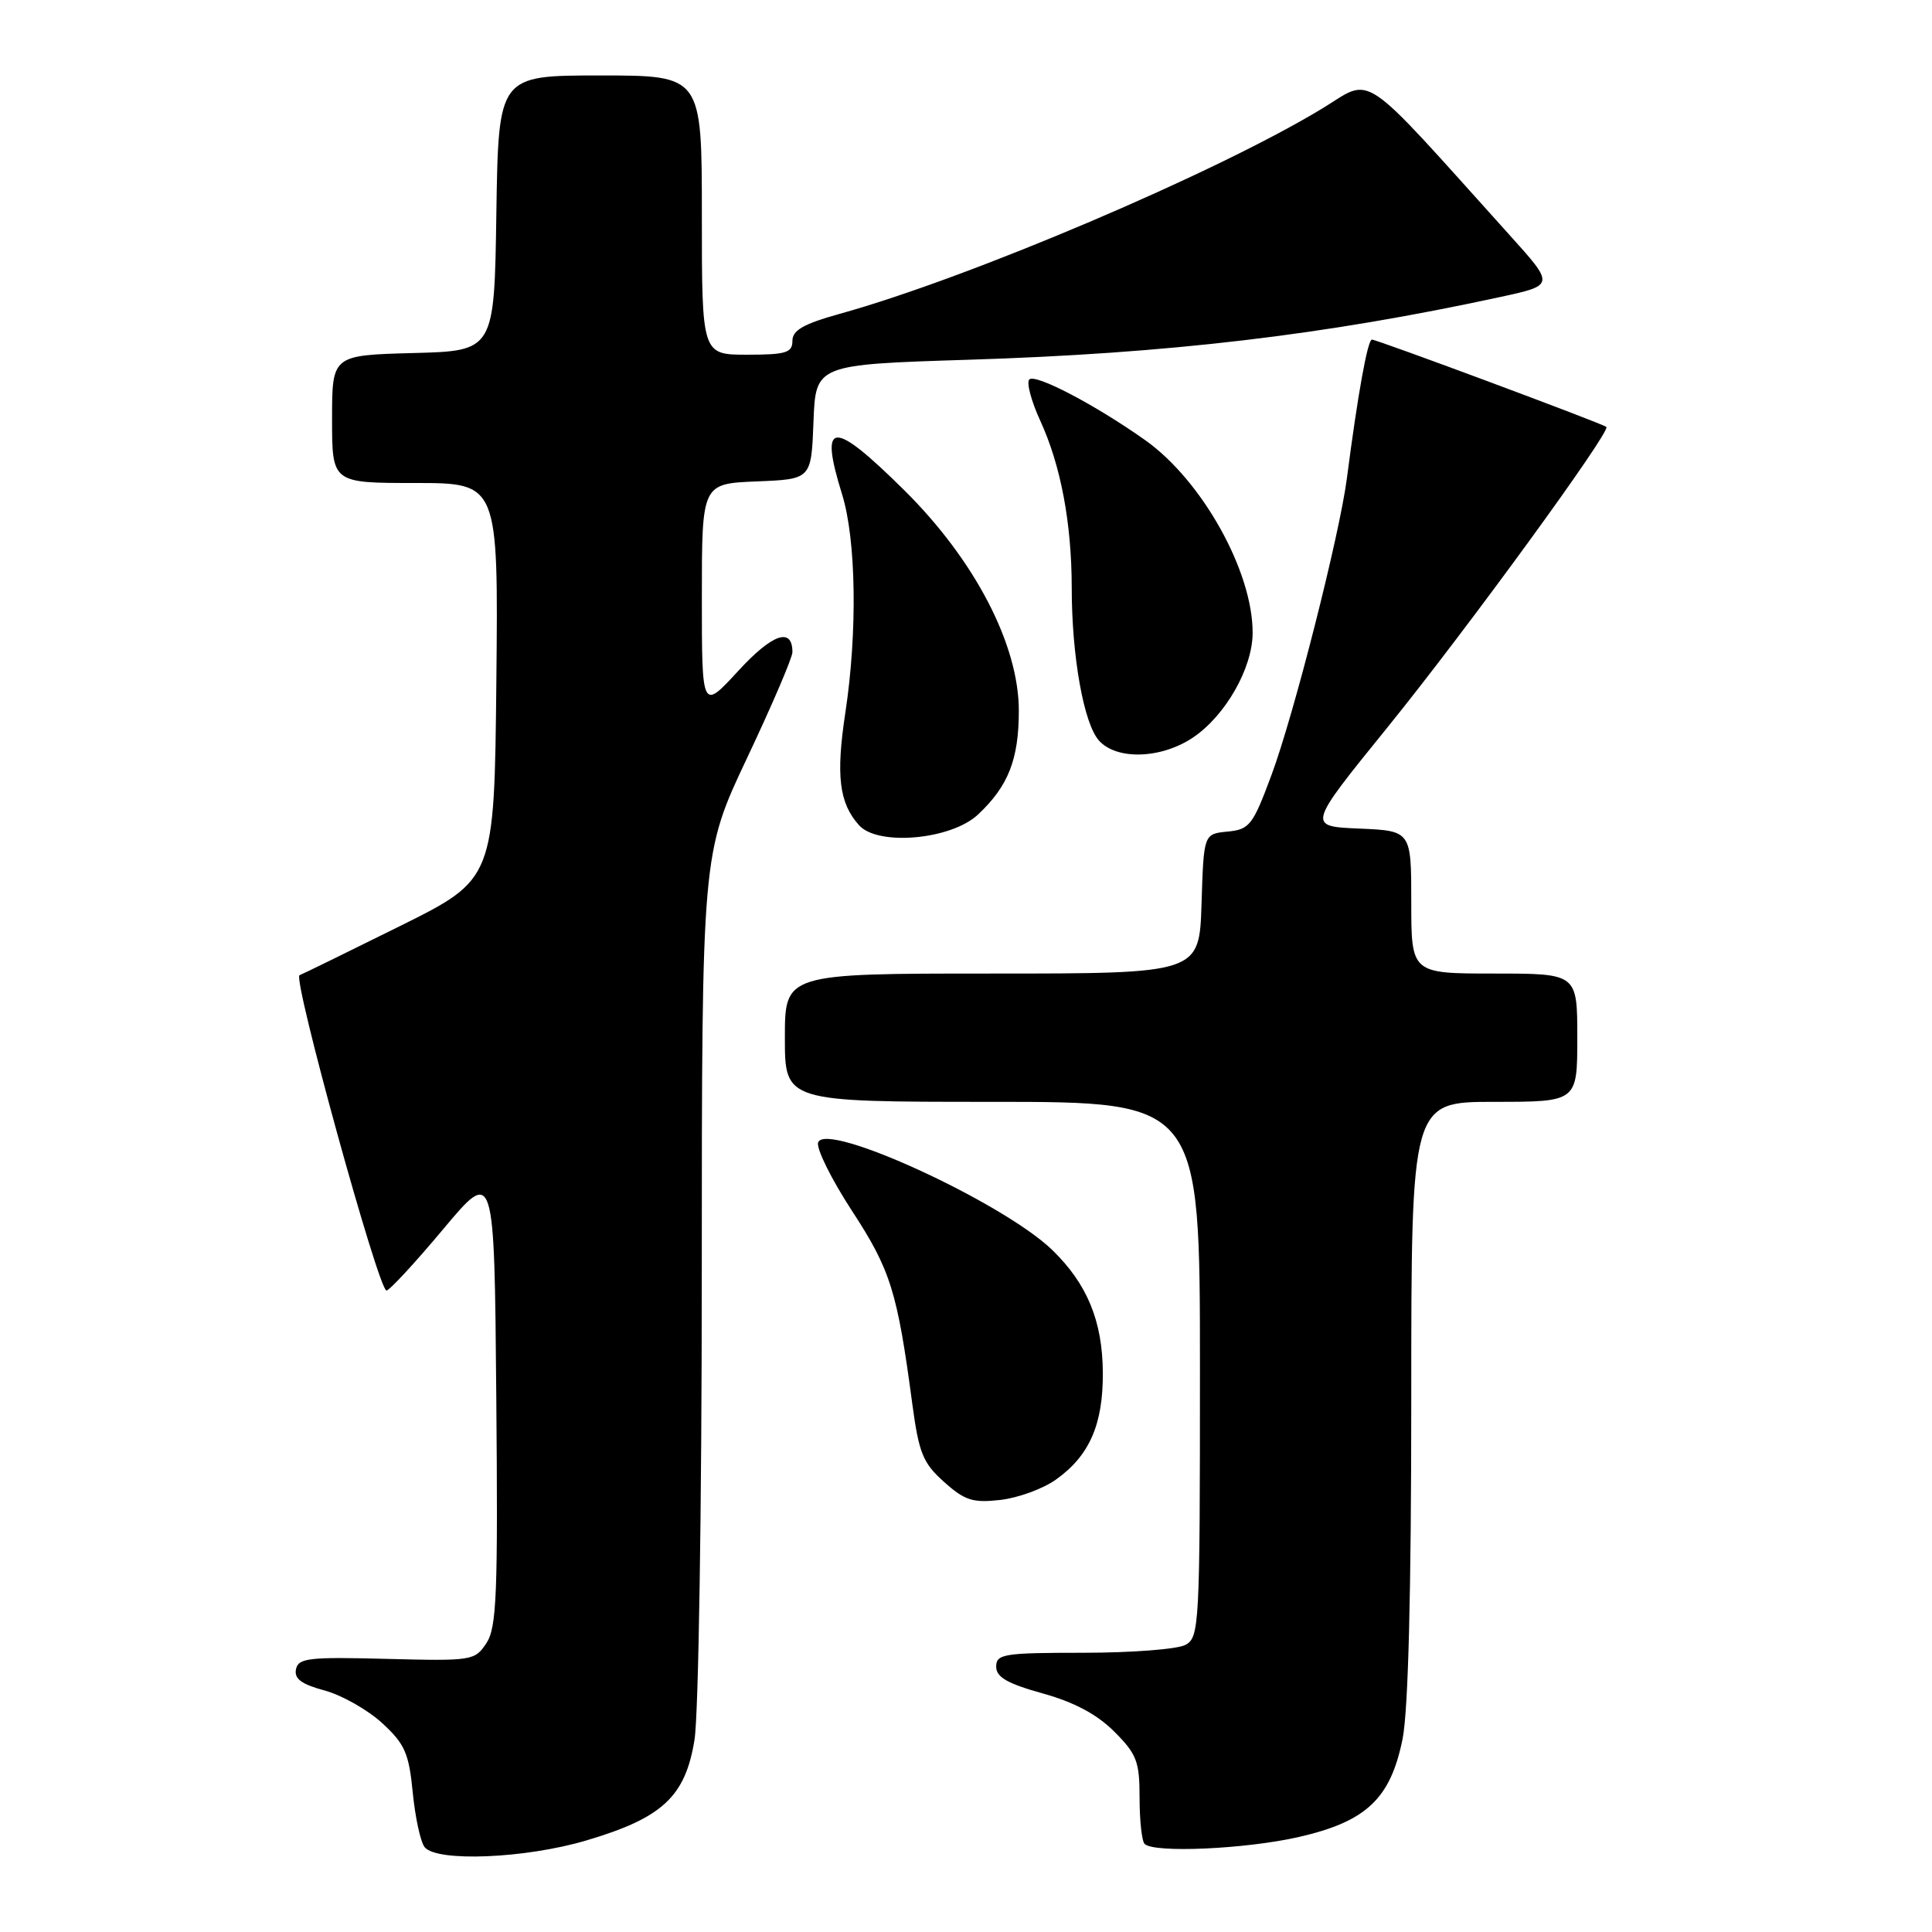 <?xml version="1.0" encoding="UTF-8" standalone="no"?>
<!DOCTYPE svg PUBLIC "-//W3C//DTD SVG 1.1//EN" "http://www.w3.org/Graphics/SVG/1.1/DTD/svg11.dtd" >
<svg xmlns="http://www.w3.org/2000/svg" xmlns:xlink="http://www.w3.org/1999/xlink" version="1.1" viewBox="0 0 256 256">
 <g >
 <path fill="currentColor"
d=" M 77.69 243.87 C 87.79 240.88 90.82 238.06 92.03 230.50 C 92.56 227.18 92.99 199.60 92.99 168.81 C 93.00 113.11 93.00 113.11 99.00 100.42 C 102.30 93.44 105.00 87.14 105.00 86.42 C 105.00 83.05 102.35 83.97 97.82 88.90 C 93.00 94.14 93.00 94.14 93.00 79.11 C 93.00 64.09 93.00 64.09 100.25 63.79 C 107.50 63.50 107.50 63.50 107.79 55.91 C 108.08 48.31 108.08 48.31 128.29 47.67 C 154.83 46.84 175.43 44.41 198.76 39.36 C 206.02 37.79 206.02 37.79 200.03 31.15 C 179.84 8.73 182.04 10.22 175.20 14.38 C 161.20 22.88 128.42 36.83 111.25 41.59 C 106.48 42.92 105.00 43.76 105.00 45.16 C 105.00 46.74 104.15 47.00 99.00 47.00 C 93.00 47.00 93.00 47.00 93.00 28.50 C 93.00 10.00 93.00 10.00 79.52 10.00 C 66.05 10.00 66.05 10.00 65.77 28.25 C 65.50 46.50 65.50 46.50 54.75 46.78 C 44.00 47.07 44.00 47.07 44.00 55.53 C 44.00 64.00 44.00 64.00 55.02 64.00 C 66.03 64.00 66.03 64.00 65.77 90.25 C 65.50 116.50 65.50 116.50 53.00 122.71 C 46.12 126.12 40.14 129.05 39.69 129.22 C 38.74 129.59 50.16 171.00 51.21 171.00 C 51.60 171.00 54.98 167.35 58.71 162.89 C 65.50 154.78 65.50 154.78 65.76 185.04 C 65.99 211.20 65.82 215.63 64.46 217.71 C 62.92 220.05 62.59 220.10 51.22 219.81 C 40.91 219.54 39.52 219.70 39.22 221.19 C 38.96 222.45 39.96 223.18 43.02 224.00 C 45.30 224.62 48.72 226.56 50.63 228.31 C 53.64 231.08 54.18 232.29 54.69 237.50 C 55.01 240.80 55.72 244.06 56.26 244.75 C 57.84 246.75 69.60 246.27 77.69 243.87 Z  M 172.06 243.42 C 181.05 241.37 184.25 238.35 185.85 230.41 C 186.60 226.65 187.00 211.06 187.00 185.33 C 187.00 146.00 187.00 146.00 198.00 146.00 C 209.00 146.00 209.00 146.00 209.00 137.50 C 209.00 129.00 209.00 129.00 198.00 129.00 C 187.00 129.00 187.00 129.00 187.00 119.54 C 187.00 110.09 187.00 110.09 180.11 109.79 C 173.22 109.50 173.22 109.50 183.75 96.50 C 194.31 83.47 213.50 57.12 212.85 56.57 C 212.31 56.11 182.47 45.00 181.79 45.00 C 181.22 45.00 179.92 52.18 178.47 63.38 C 177.49 70.91 171.46 94.67 168.48 102.69 C 166.00 109.36 165.58 109.91 162.65 110.19 C 159.50 110.50 159.50 110.50 159.21 119.75 C 158.92 129.00 158.92 129.00 131.46 129.00 C 104.00 129.00 104.00 129.00 104.00 137.50 C 104.00 146.00 104.00 146.00 131.50 146.00 C 159.00 146.00 159.00 146.00 159.00 181.46 C 159.00 215.50 158.92 216.97 157.07 217.96 C 156.00 218.53 149.93 219.00 143.57 219.00 C 133.01 219.00 132.00 219.16 132.00 220.84 C 132.00 222.23 133.47 223.08 138.14 224.38 C 142.33 225.54 145.36 227.16 147.64 229.44 C 150.63 232.43 151.00 233.40 151.00 238.23 C 151.00 241.22 151.30 243.97 151.67 244.33 C 152.89 245.56 165.03 245.02 172.06 243.42 Z  M 139.92 196.05 C 144.35 192.90 146.17 188.76 146.13 181.91 C 146.10 175.07 144.06 170.12 139.43 165.63 C 132.92 159.34 109.49 148.56 108.41 151.37 C 108.12 152.13 110.13 156.20 112.87 160.41 C 118.00 168.26 118.90 171.12 120.88 186.00 C 121.76 192.55 122.29 193.86 125.09 196.36 C 127.83 198.82 128.90 199.16 132.55 198.75 C 134.90 198.48 138.22 197.27 139.92 196.05 Z  M 129.58 107.94 C 133.60 104.18 135.00 100.63 135.00 94.17 C 135.00 85.43 129.17 74.21 119.81 64.95 C 110.27 55.51 108.51 55.62 111.58 65.50 C 113.45 71.52 113.63 83.73 112.02 94.39 C 110.74 102.78 111.19 106.42 113.83 109.35 C 116.33 112.14 126.02 111.27 129.58 107.94 Z  M 158.09 97.72 C 162.38 94.82 165.96 88.55 165.98 83.88 C 166.02 75.74 159.29 63.67 151.74 58.32 C 145.13 53.64 137.18 49.48 136.39 50.28 C 135.99 50.68 136.64 53.14 137.84 55.75 C 140.56 61.67 142.00 69.30 142.01 77.89 C 142.01 86.99 143.61 95.91 145.63 98.14 C 147.99 100.75 153.88 100.55 158.09 97.72 Z "/>
</g>
</svg>